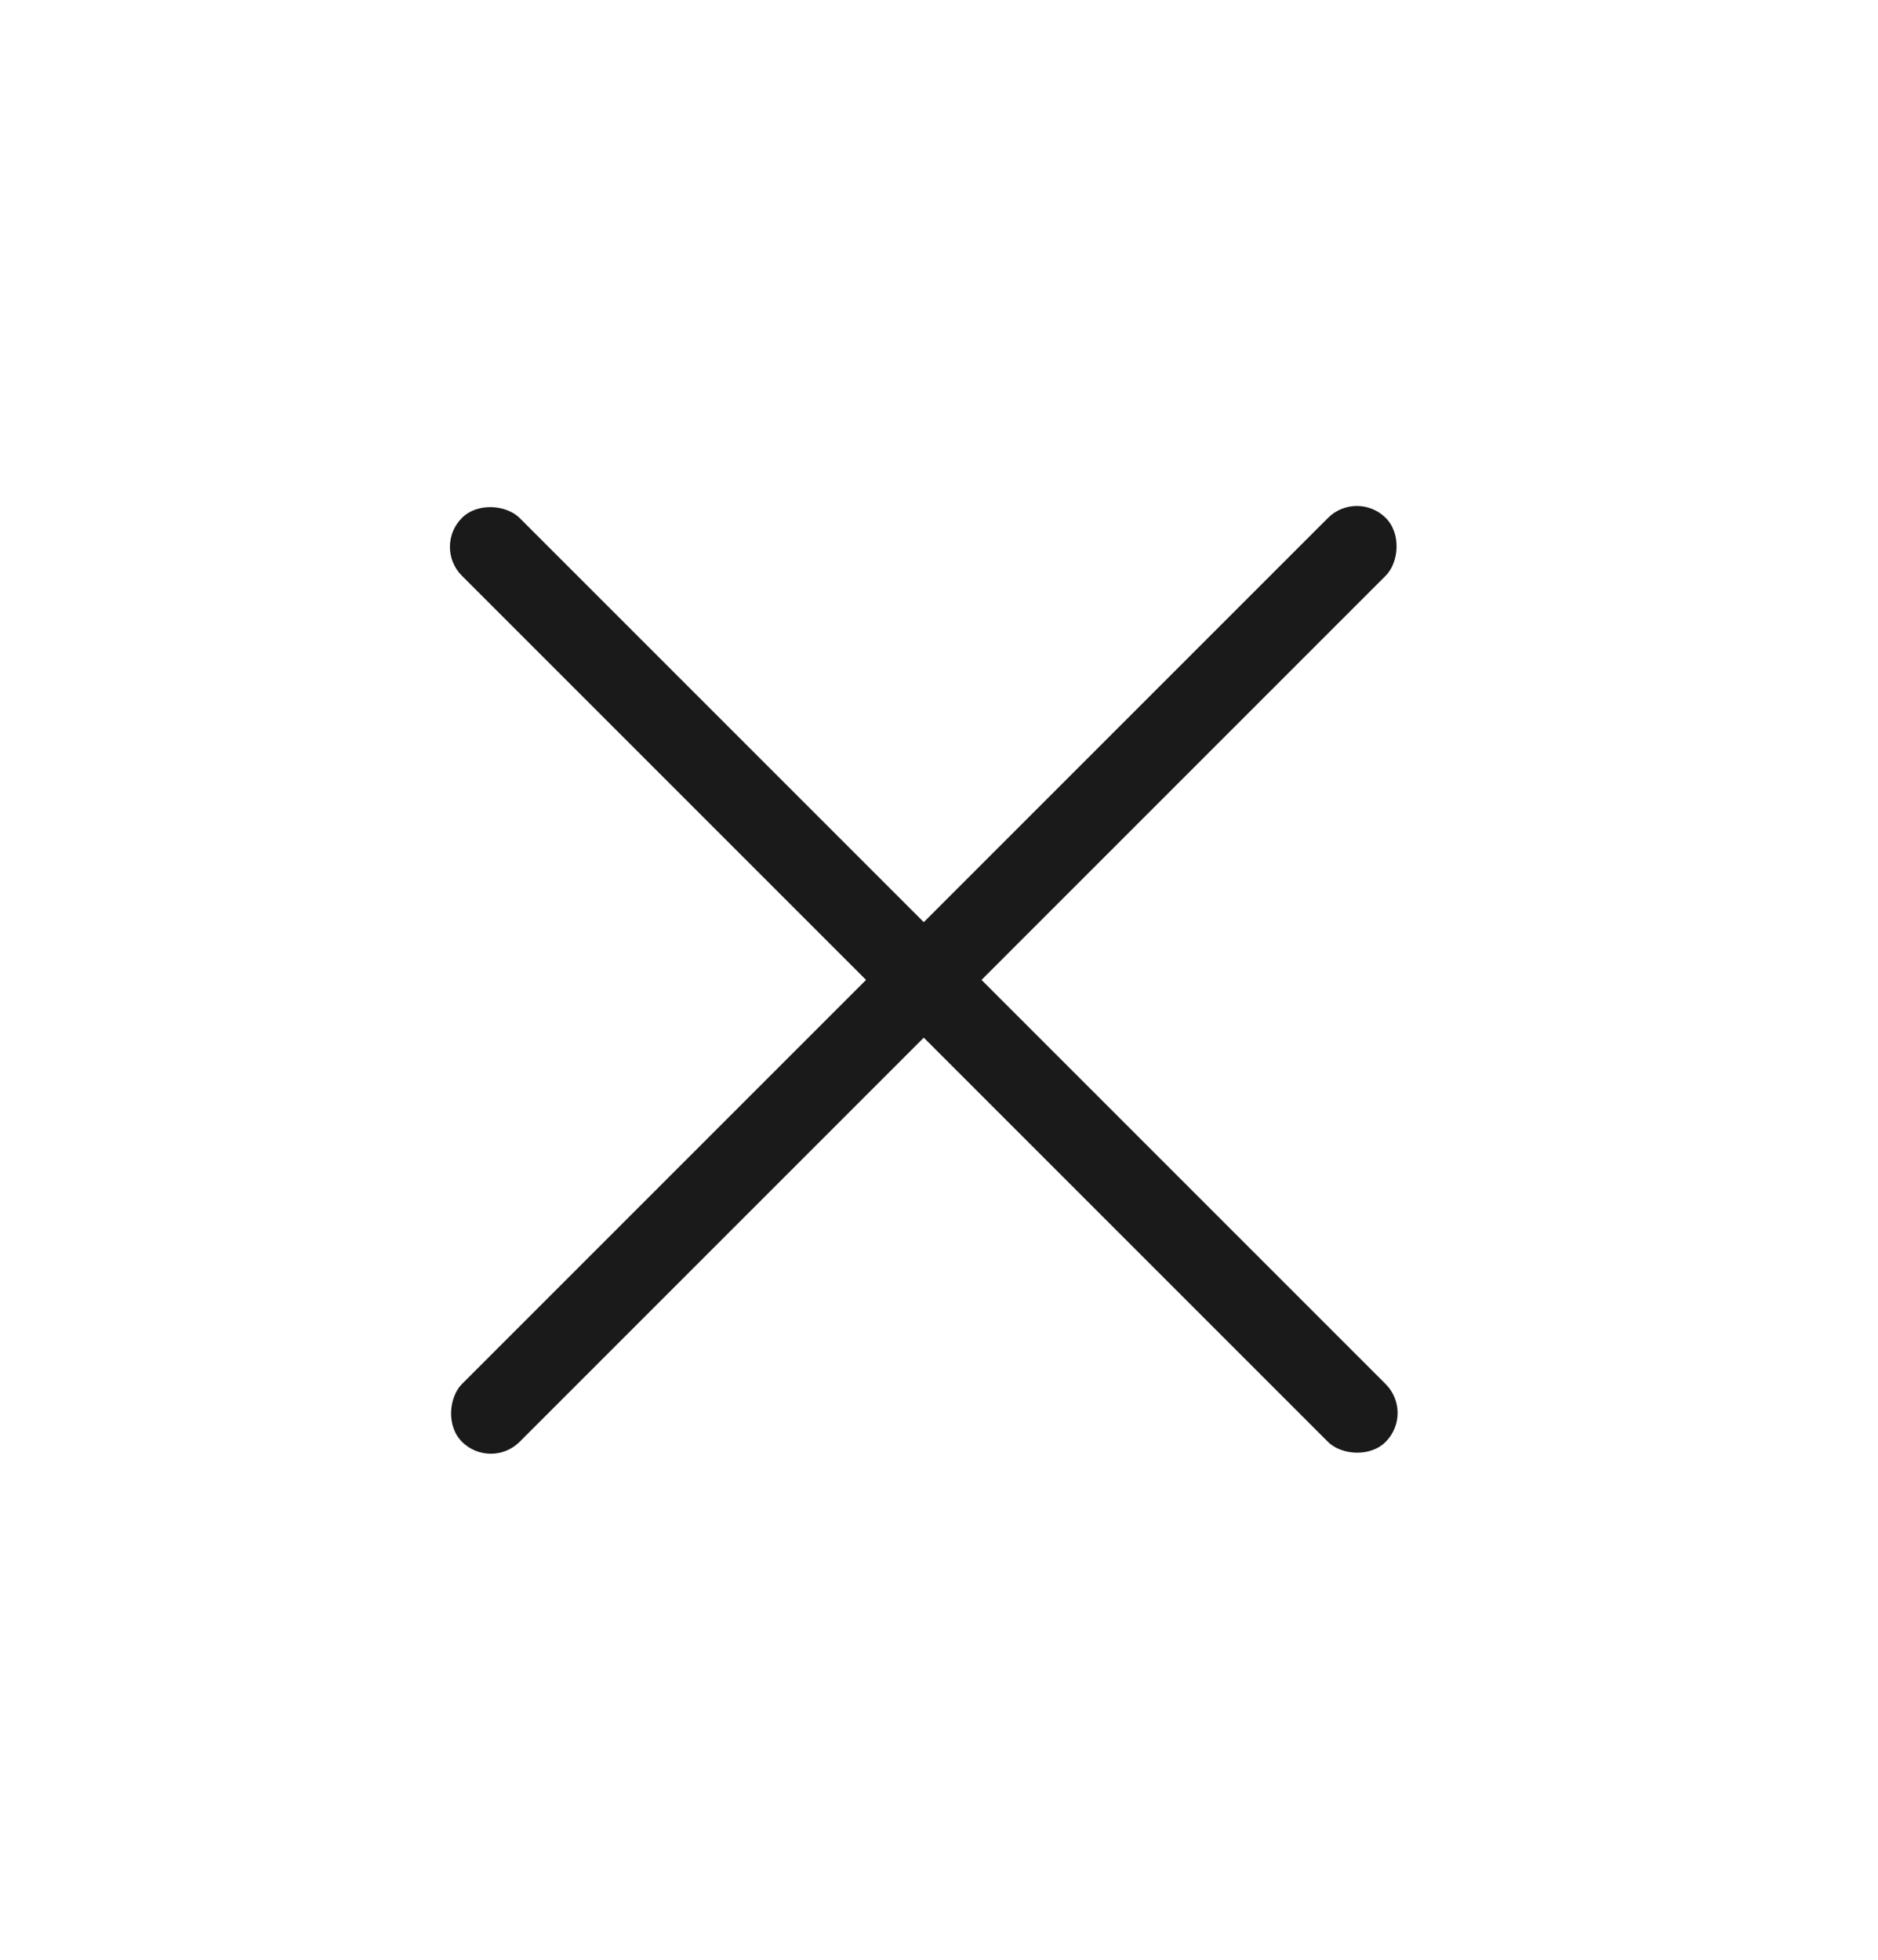 <svg width="23" height="24" viewBox="0 0 23 24" fill="none" xmlns="http://www.w3.org/2000/svg">
<rect x="5.303" y="6.697" width="1" height="16" rx="0.5" transform="rotate(-45 5.303 6.697)" fill="#1A1A1A"/>
<rect x="6.011" y="18.01" width="1" height="16" rx="0.5" transform="rotate(-135 6.011 18.01)" fill="#1A1A1A"/>
</svg>
